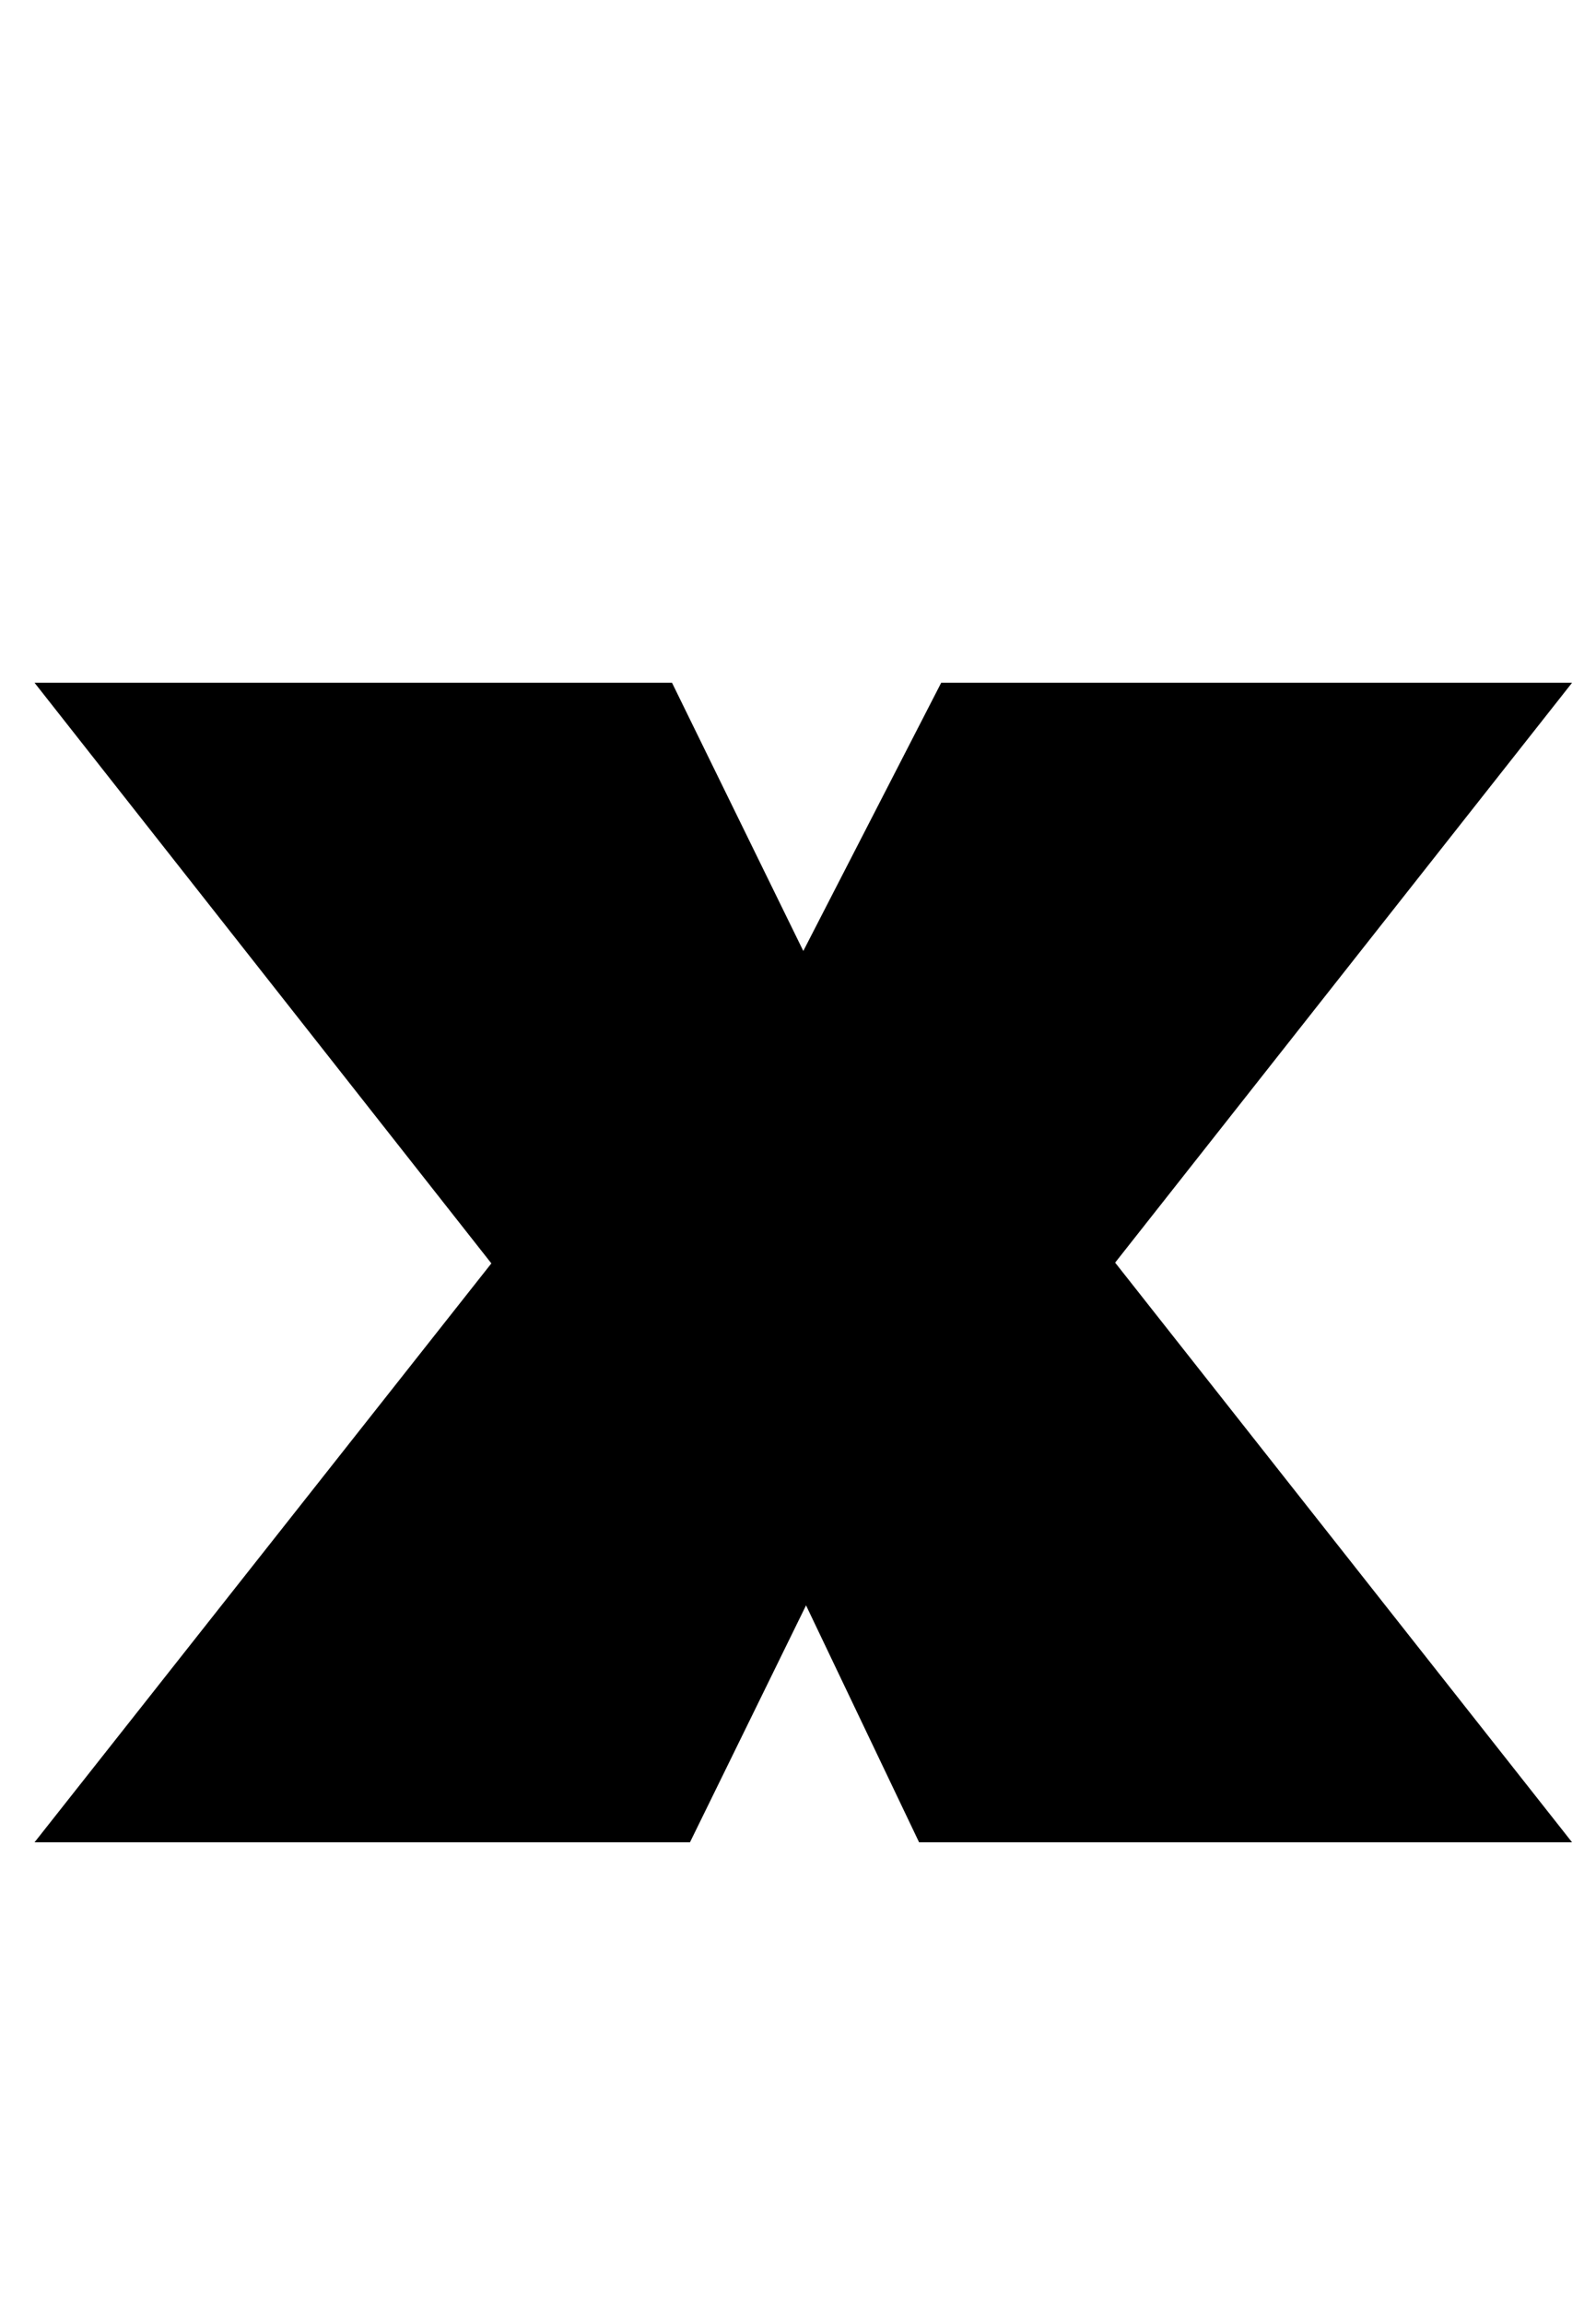 <?xml version="1.0" standalone="no"?>
<!DOCTYPE svg PUBLIC "-//W3C//DTD SVG 1.1//EN" "http://www.w3.org/Graphics/SVG/1.1/DTD/svg11.dtd" >
<svg xmlns="http://www.w3.org/2000/svg" xmlns:xlink="http://www.w3.org/1999/xlink" version="1.1" viewBox="-10 0 693 1000">
  <g transform="matrix(1 0 0 -1 0 800)">
   <path fill="currentColor"
d="M5 0.287l198.354 251.293l-198.353 252.031h276.799l57 -116.42l59.871 116.42h273.929l-198.394 -251.703l198.394 -251.621h-283.524l-49.086 102.847l-50.398 -102.847h-284.591z" />
  </g>

</svg>
